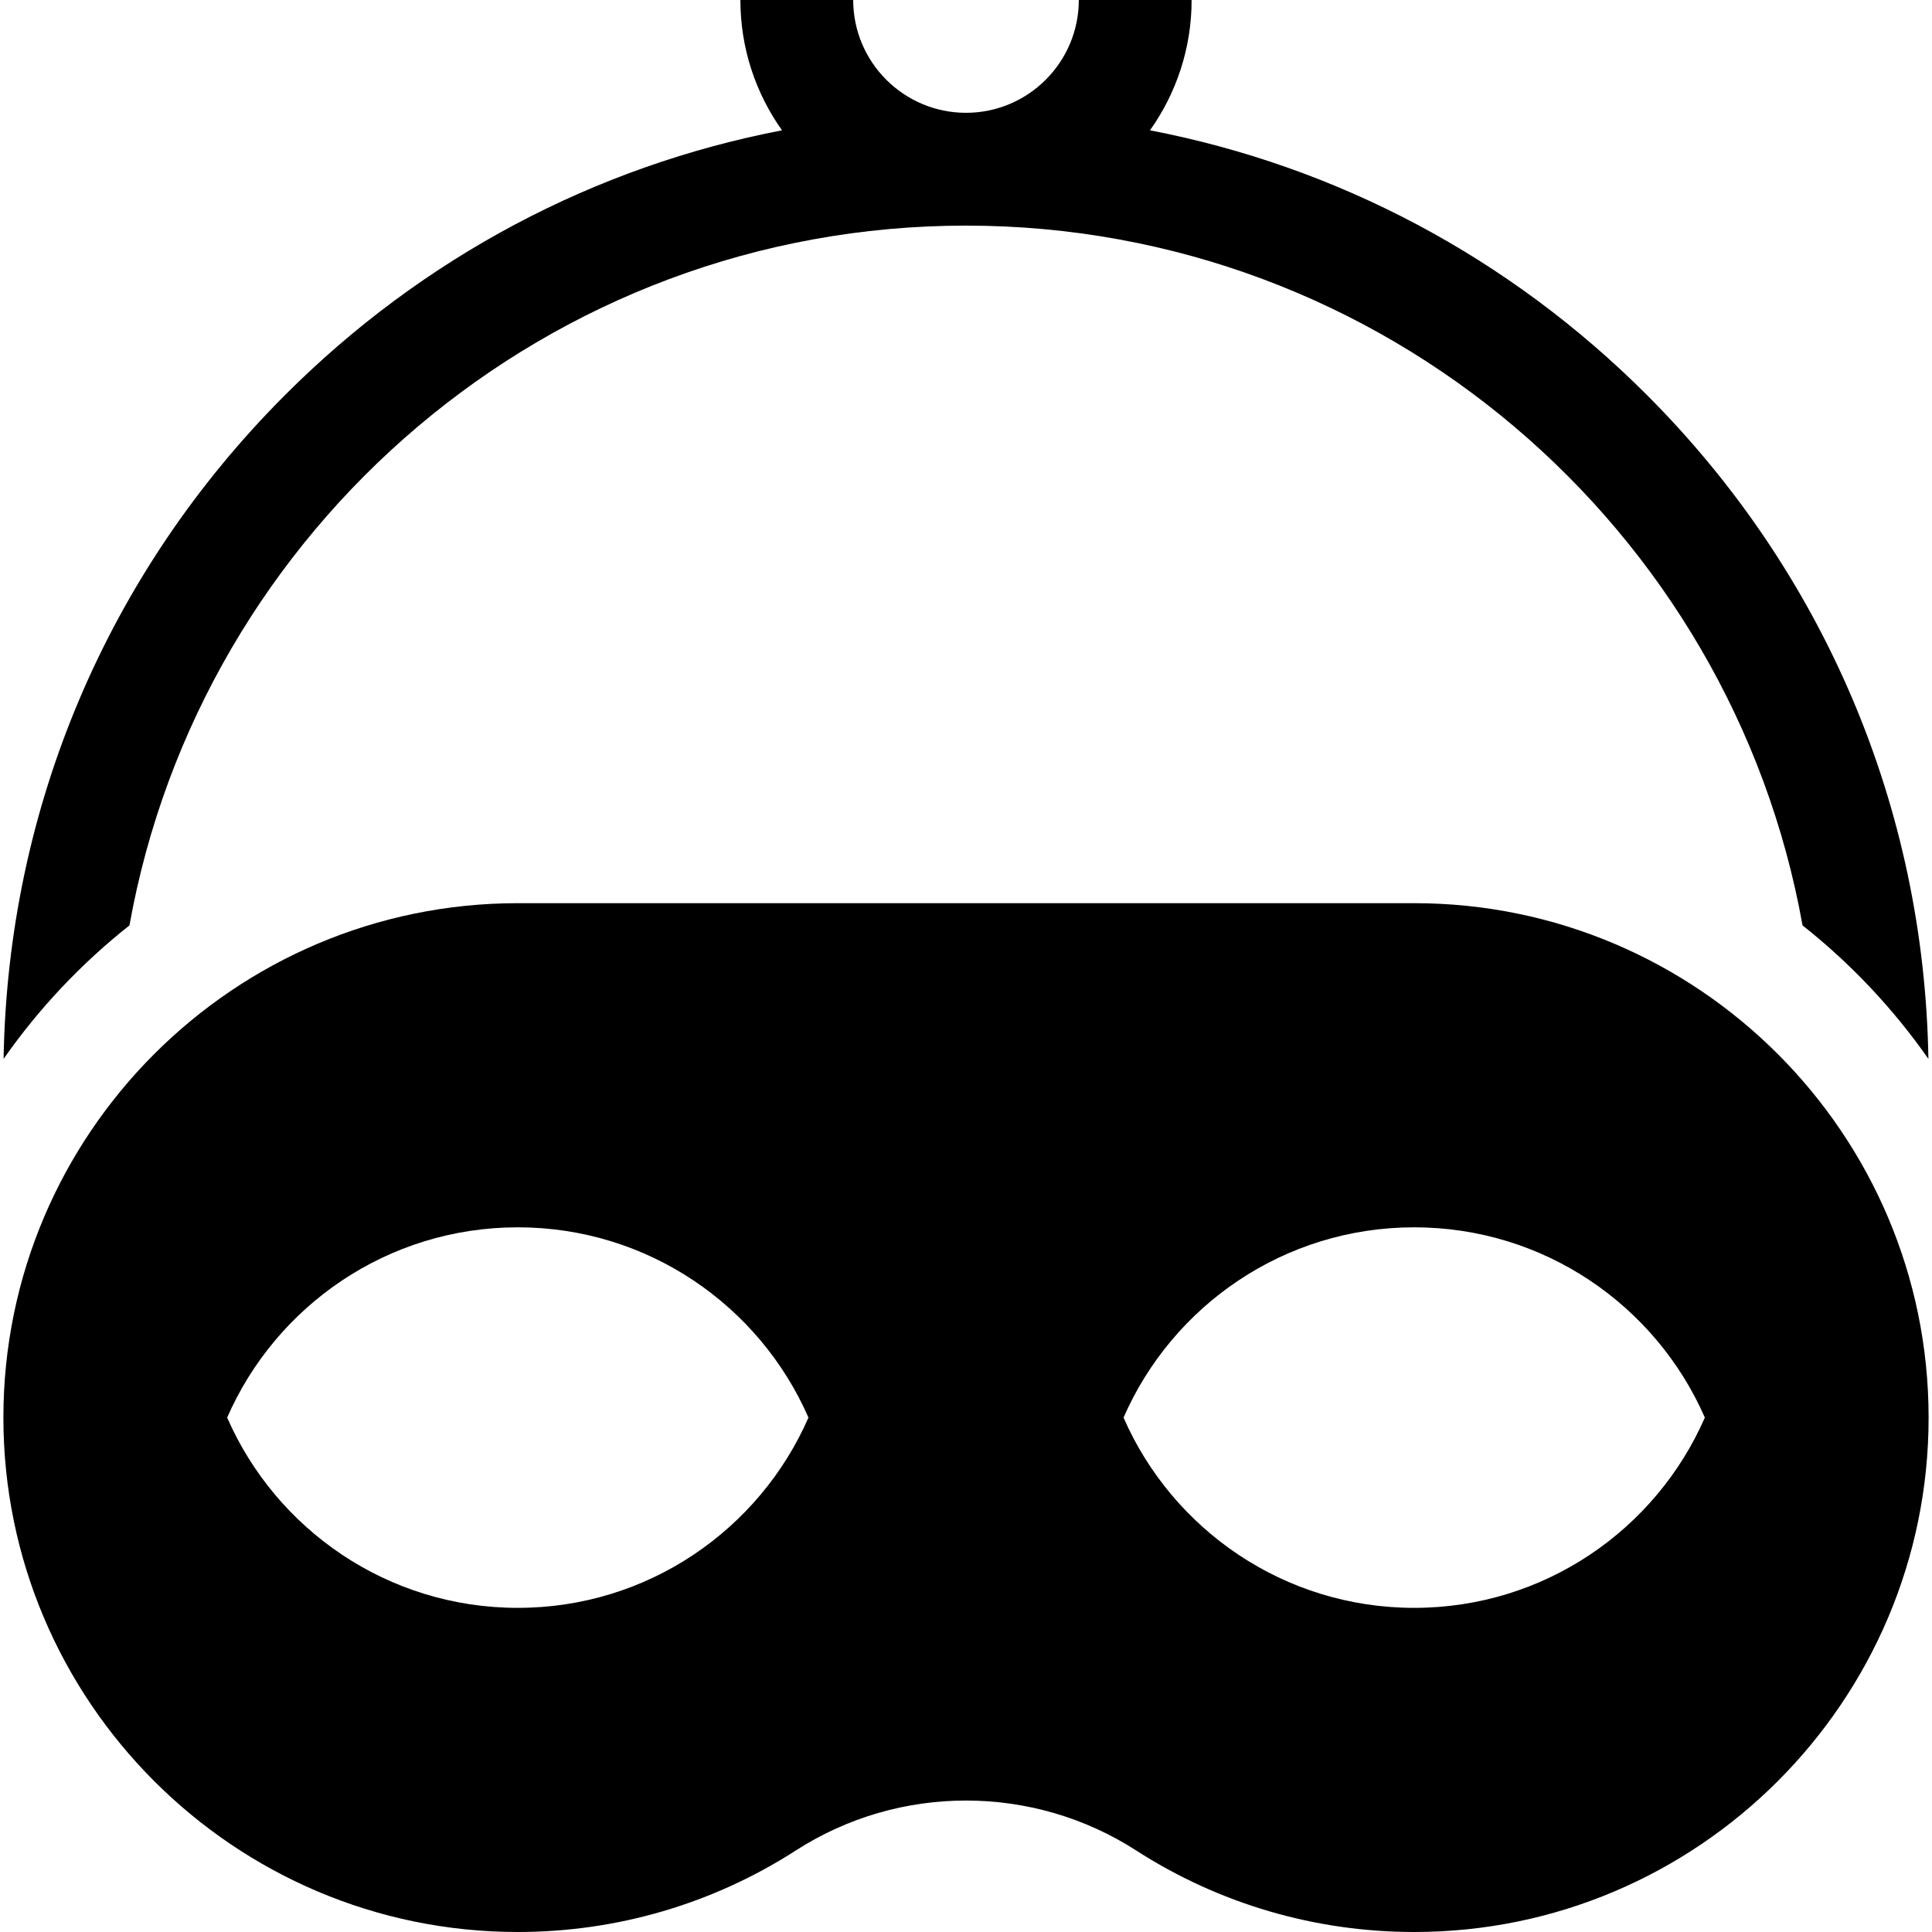 <?xml version="1.0" encoding="iso-8859-1"?>
<!-- Generator: Adobe Illustrator 24.2.1, SVG Export Plug-In . SVG Version: 6.00 Build 0)  -->
<svg version="1.1" id="Capa_1" xmlns="http://www.w3.org/2000/svg" xmlns:xlink="http://www.w3.org/1999/xlink" x="0px" y="0px"
	 viewBox="0 0 513.805 513.805" style="enable-background:new 0 0 513.805 513.805;" xml:space="preserve">
<g>
	<path d="M34.429,246.106C53.324,140.449,145.894,60,256.902,60s203.579,80.449,222.474,186.106
		c12.809,10.128,24.097,22.095,33.473,35.495c-1.117-66.733-27.614-129.307-74.927-176.621
		c-36.607-36.607-82.352-60.749-132.087-70.324C312.793,24.86,316.902,12.904,316.902,0h-30c0,16.542-13.458,30-30,30
		s-30-13.458-30-30h-30c0,12.904,4.109,24.86,11.067,34.656c-49.735,9.575-95.48,33.717-132.087,70.324
		C28.57,152.294,2.073,214.868,0.956,281.601C10.332,268.201,21.62,256.234,34.429,246.106z"/>
	<path d="M376.098,240.195H137.707C62.272,240.195,0.902,301.565,0.902,377s61.37,136.805,136.805,136.805
		c26.343,0,51.913-7.5,73.947-21.688c13.744-8.85,29.496-13.274,45.248-13.274s31.504,4.425,45.247,13.274
		c22.035,14.188,47.605,21.688,73.948,21.688c75.435,0,136.805-61.37,136.805-136.805S451.532,240.195,376.098,240.195z
		 M137.707,427.602c-34.58,0-64.282-20.821-77.298-50.602c13.016-29.781,42.719-50.602,77.298-50.602
		c34.58,0,64.282,20.82,77.299,50.602C201.99,406.781,172.287,427.602,137.707,427.602z M376.097,427.602
		c-34.58,0-64.282-20.821-77.299-50.602c13.016-29.781,42.719-50.602,77.299-50.602c34.58,0,64.282,20.82,77.299,50.602
		C440.38,406.781,410.677,427.602,376.097,427.602z"/>
</g>
<g>
</g>
<g>
</g>
<g>
</g>
<g>
</g>
<g>
</g>
<g>
</g>
<g>
</g>
<g>
</g>
<g>
</g>
<g>
</g>
<g>
</g>
<g>
</g>
<g>
</g>
<g>
</g>
<g>
</g>
</svg>
